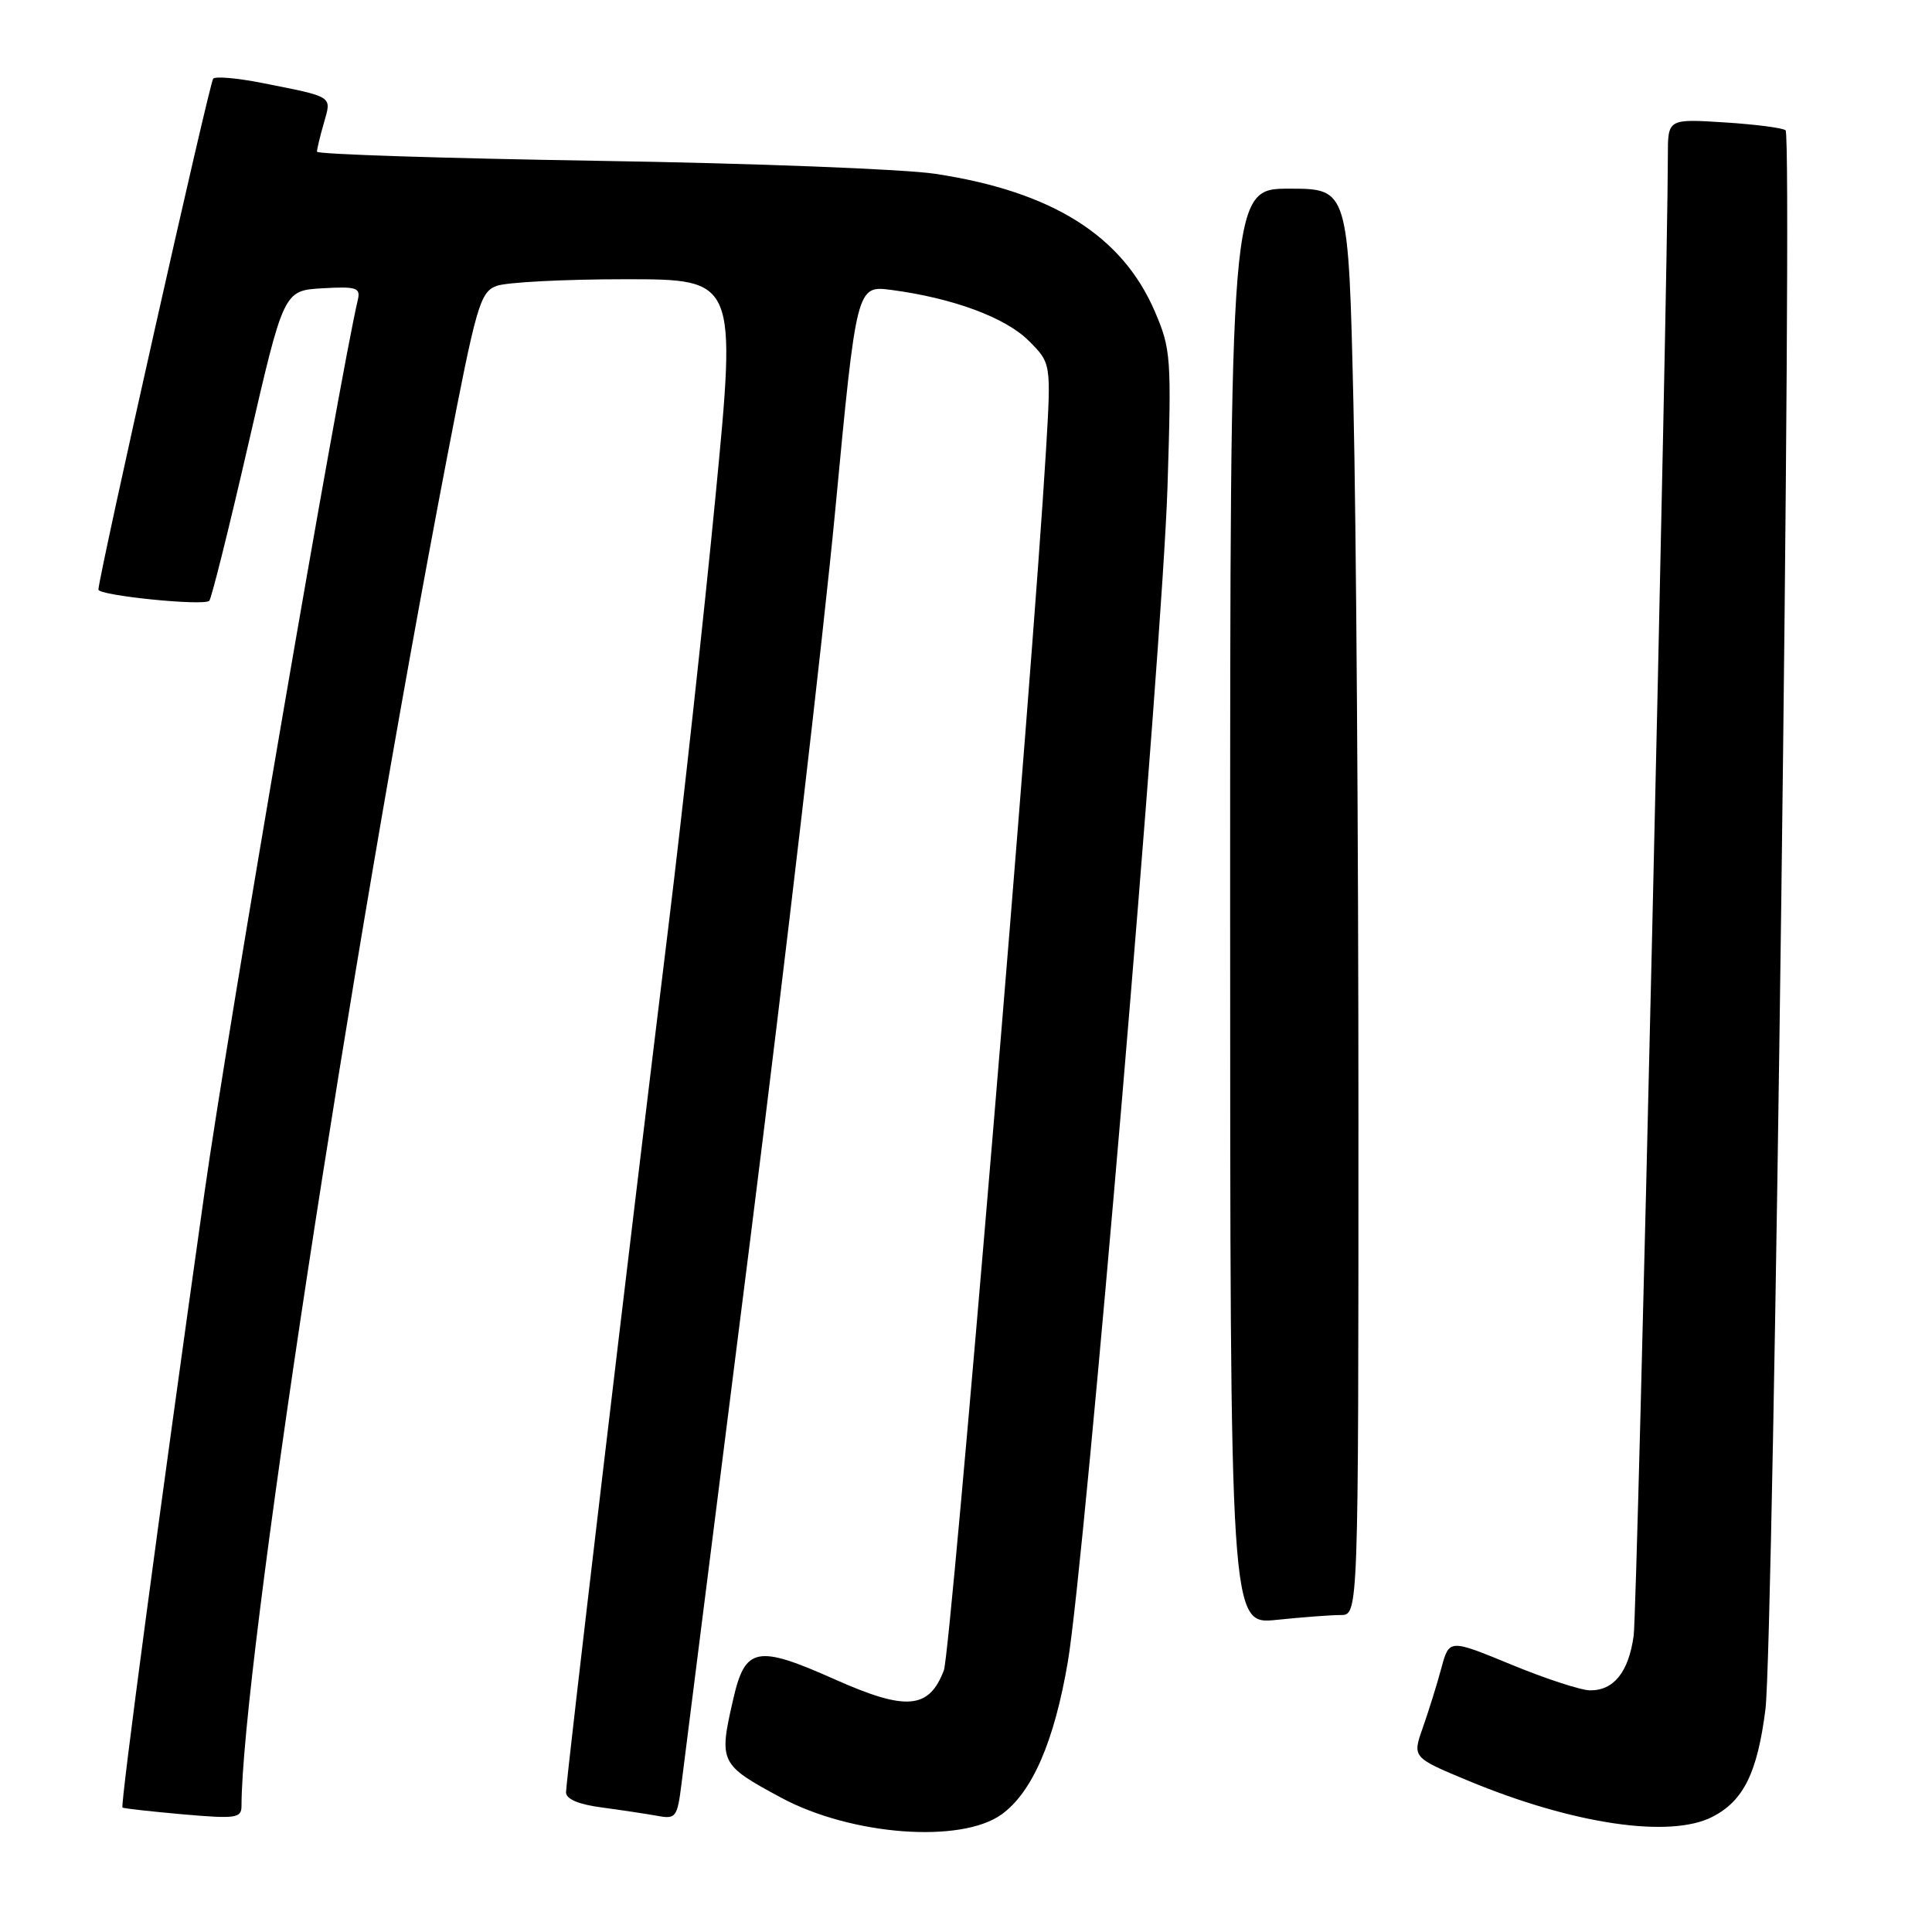 <?xml version="1.0" encoding="UTF-8" standalone="no"?>
<!DOCTYPE svg PUBLIC "-//W3C//DTD SVG 1.1//EN" "http://www.w3.org/Graphics/SVG/1.1/DTD/svg11.dtd" >
<svg xmlns="http://www.w3.org/2000/svg" xmlns:xlink="http://www.w3.org/1999/xlink" version="1.1" viewBox="0 0 256 256">
 <g >
 <path fill="currentColor"
d=" M 132.74 240.40 C 136.78 237.47 139.70 230.74 141.49 220.22 C 143.76 206.90 154.03 85.88 154.70 64.50 C 155.24 47.38 155.16 46.24 153.02 41.27 C 148.69 31.20 139.39 25.37 123.91 23.03 C 119.84 22.41 99.74 21.63 79.25 21.31 C 58.76 20.98 42.00 20.44 42.00 20.10 C 42.00 19.76 42.41 18.05 42.92 16.28 C 43.95 12.67 44.29 12.89 34.67 10.98 C 31.46 10.35 28.57 10.09 28.25 10.42 C 27.77 10.90 13.17 75.89 13.04 78.12 C 12.99 78.91 27.01 80.33 27.73 79.61 C 28.02 79.31 30.36 69.94 32.92 58.79 C 37.59 38.50 37.59 38.50 42.71 38.20 C 47.22 37.94 47.79 38.12 47.42 39.70 C 44.91 50.41 30.20 136.07 27.10 158.00 C 21.16 200.05 15.93 239.27 16.23 239.51 C 16.38 239.63 19.99 240.03 24.25 240.41 C 31.28 241.02 32.00 240.92 32.00 239.29 C 32.04 221.43 46.20 128.50 59.23 60.64 C 63.11 40.46 63.61 38.72 65.78 37.89 C 67.07 37.40 74.76 37.00 82.86 37.00 C 97.59 37.00 97.59 37.00 94.81 65.75 C 93.28 81.56 90.46 107.32 88.54 123.00 C 83.31 165.69 75.00 235.94 75.00 237.50 C 75.00 238.39 76.69 239.10 79.75 239.50 C 82.36 239.85 85.67 240.35 87.11 240.61 C 89.56 241.07 89.75 240.81 90.31 236.30 C 90.64 233.66 94.72 201.35 99.38 164.50 C 104.03 127.65 109.11 84.07 110.67 67.65 C 113.50 37.81 113.50 37.81 118.13 38.42 C 126.29 39.50 133.23 42.08 136.31 45.15 C 139.29 48.13 139.29 48.13 138.59 59.82 C 136.82 89.50 125.98 218.91 125.07 221.32 C 123.10 226.49 120.08 226.74 110.65 222.54 C 100.31 217.93 98.75 218.22 97.17 225.09 C 95.22 233.54 95.35 233.81 103.50 238.20 C 112.81 243.21 127.36 244.31 132.74 240.40 Z  M 226.90 240.74 C 231.03 238.62 232.86 234.91 233.93 226.50 C 235.01 218.00 237.57 18.23 236.60 17.27 C 236.29 16.96 232.65 16.48 228.52 16.22 C 221.00 15.74 221.00 15.74 221.00 20.62 C 220.99 38.25 216.95 213.32 216.47 216.74 C 215.80 221.56 213.84 224.01 210.68 223.98 C 209.48 223.97 204.79 222.44 200.26 220.57 C 192.03 217.18 192.03 217.18 190.99 221.02 C 190.43 223.13 189.32 226.66 188.55 228.87 C 187.13 232.87 187.13 232.87 194.51 235.94 C 208.41 241.72 221.27 243.63 226.90 240.74 Z  M 177.65 214.00 C 180.00 214.00 180.00 214.00 180.00 148.16 C 180.00 111.95 179.70 69.43 179.34 53.66 C 178.68 25.00 178.68 25.00 170.84 25.00 C 163.00 25.00 163.00 25.00 163.00 120.14 C 163.00 215.28 163.00 215.28 169.15 214.64 C 172.53 214.29 176.35 214.00 177.65 214.00 Z "/>
</g>
</svg>